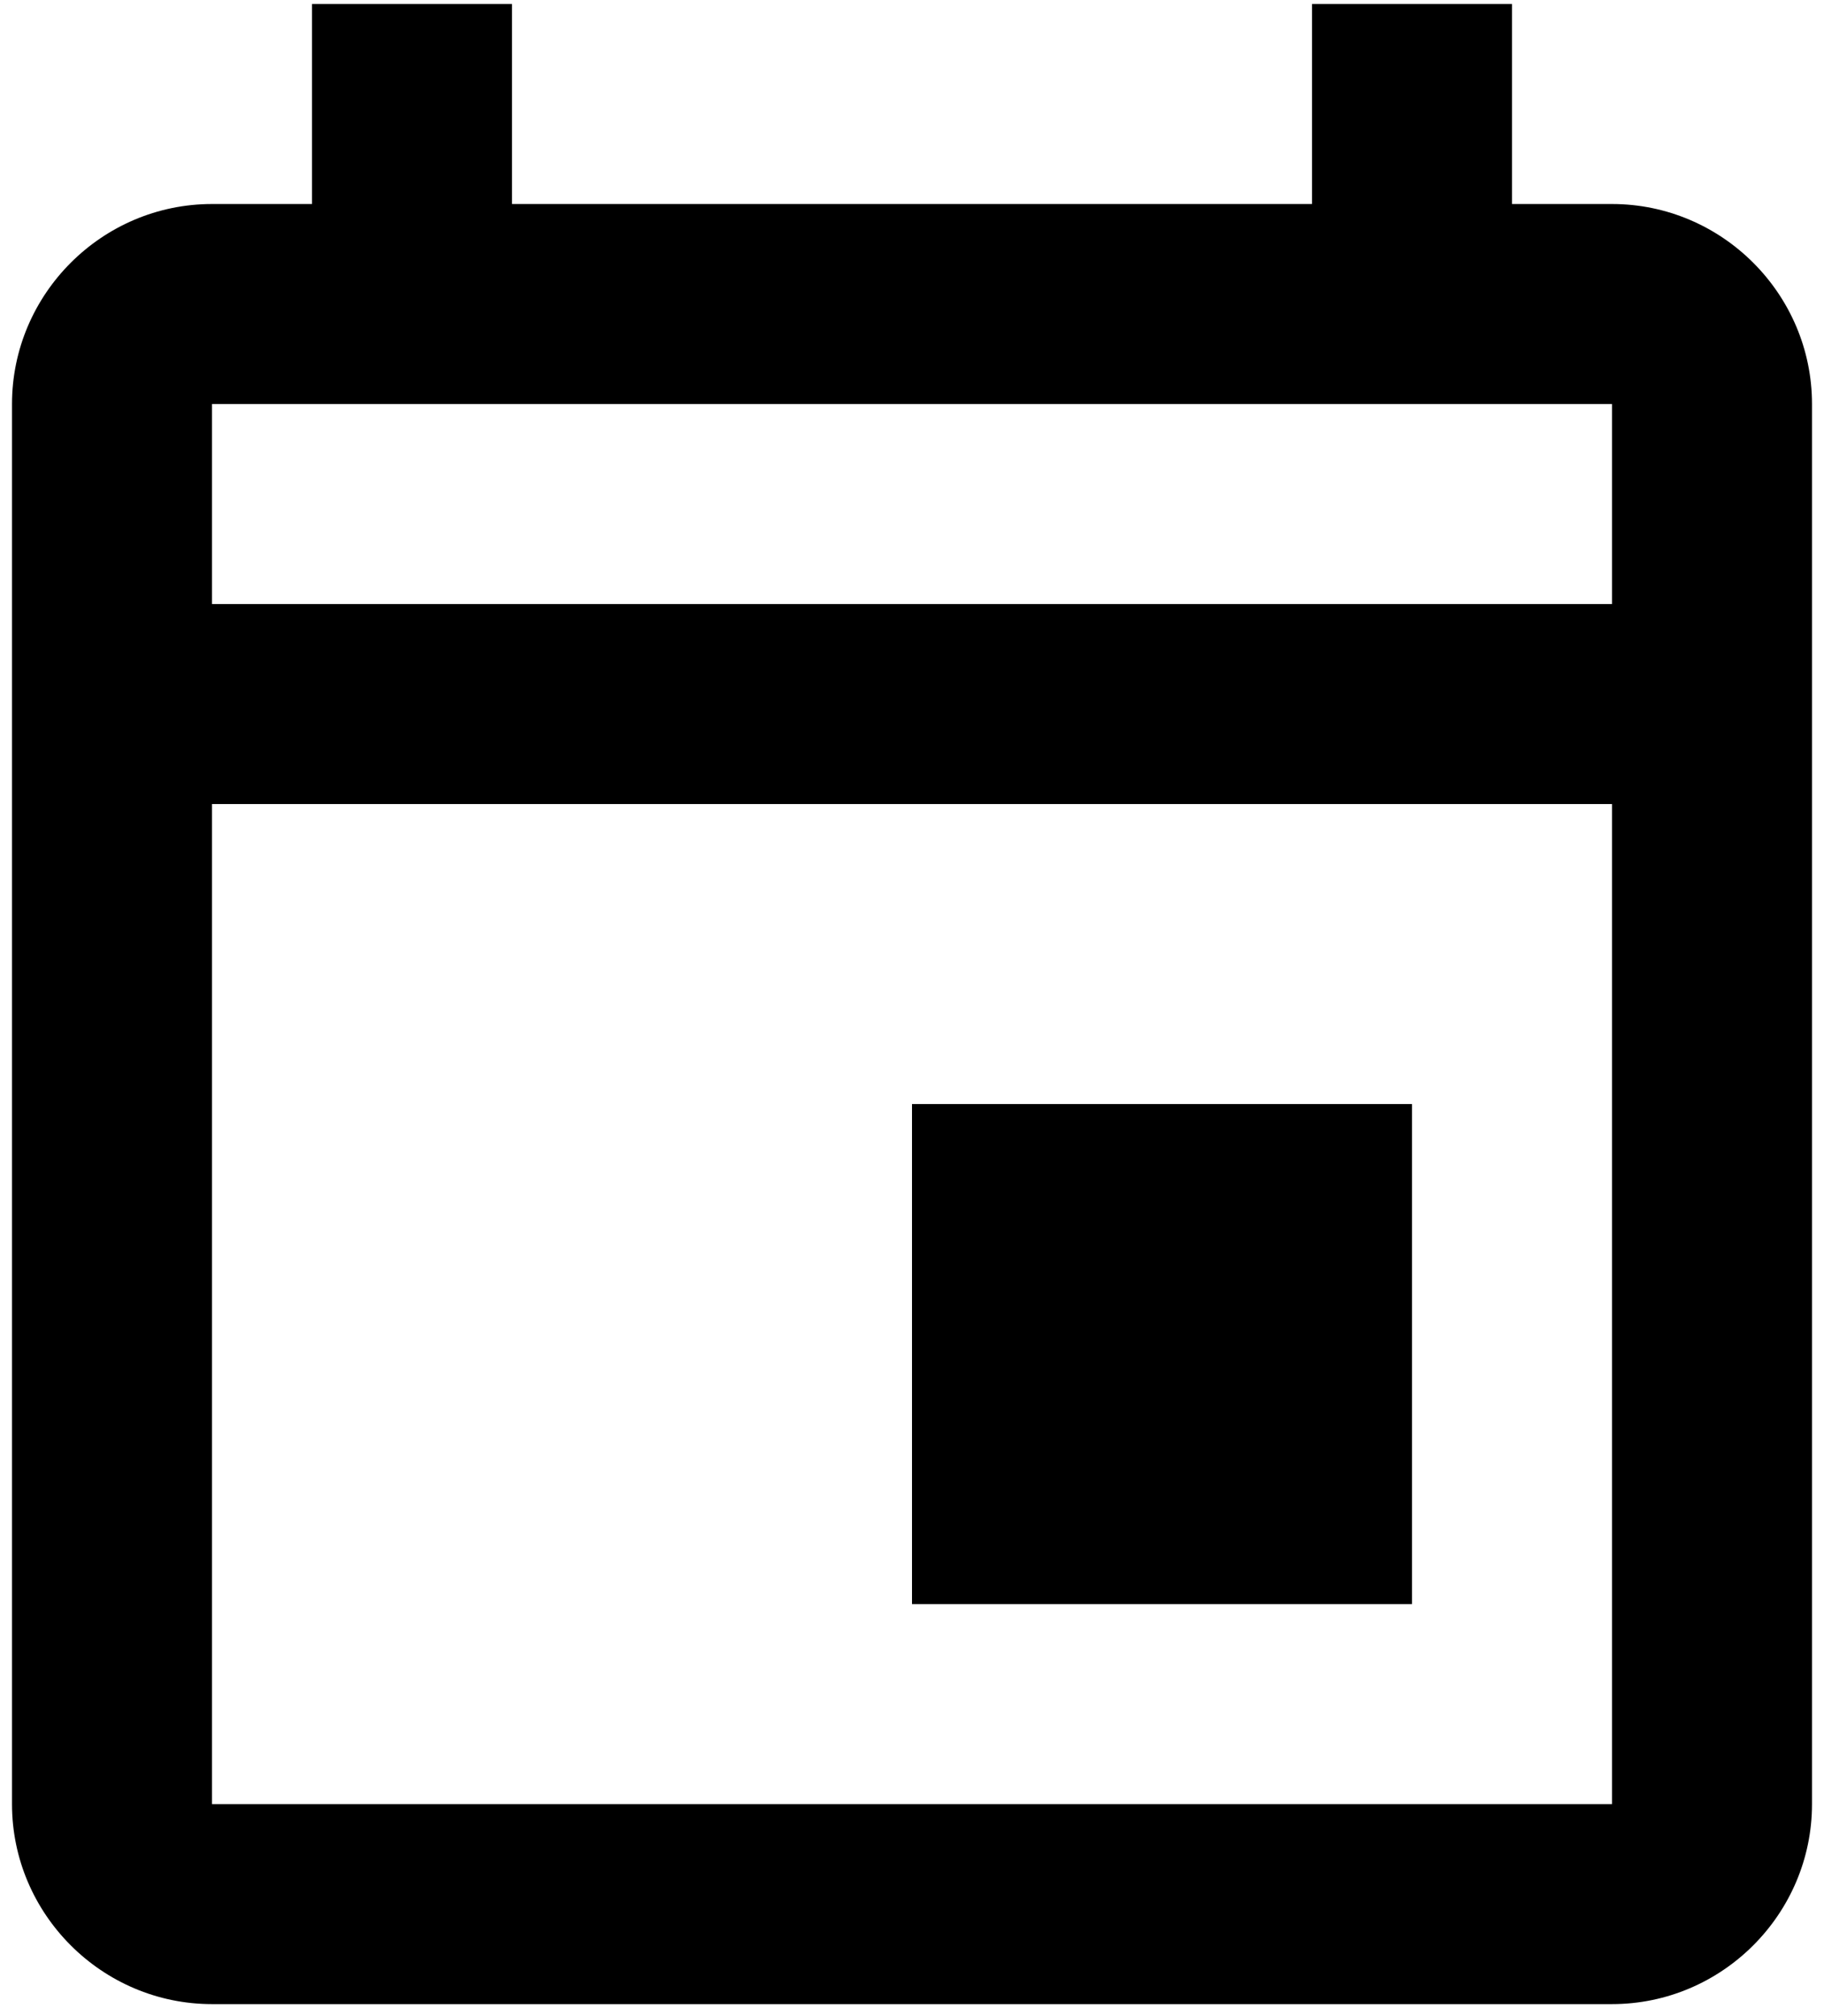 <svg width="76" height="84" viewBox="0 0 76 84" fill="none" xmlns="http://www.w3.org/2000/svg">
<path d="M38 46H58.833V66.833H38V46ZM67.167 8.5H63V0.167H54.667V8.5H21.333V0.167H13V8.5H8.833C4.25 8.5 0.5 12.25 0.5 16.833V75.167C0.5 79.75 4.25 83.5 8.833 83.5H67.167C71.75 83.5 75.5 79.75 75.5 75.167V16.833C75.5 12.25 71.75 8.5 67.167 8.5ZM67.167 16.833V25.167H8.833V16.833H67.167ZM8.833 75.167V33.5H67.167V75.167H8.833Z" fill="black"/>
</svg>
